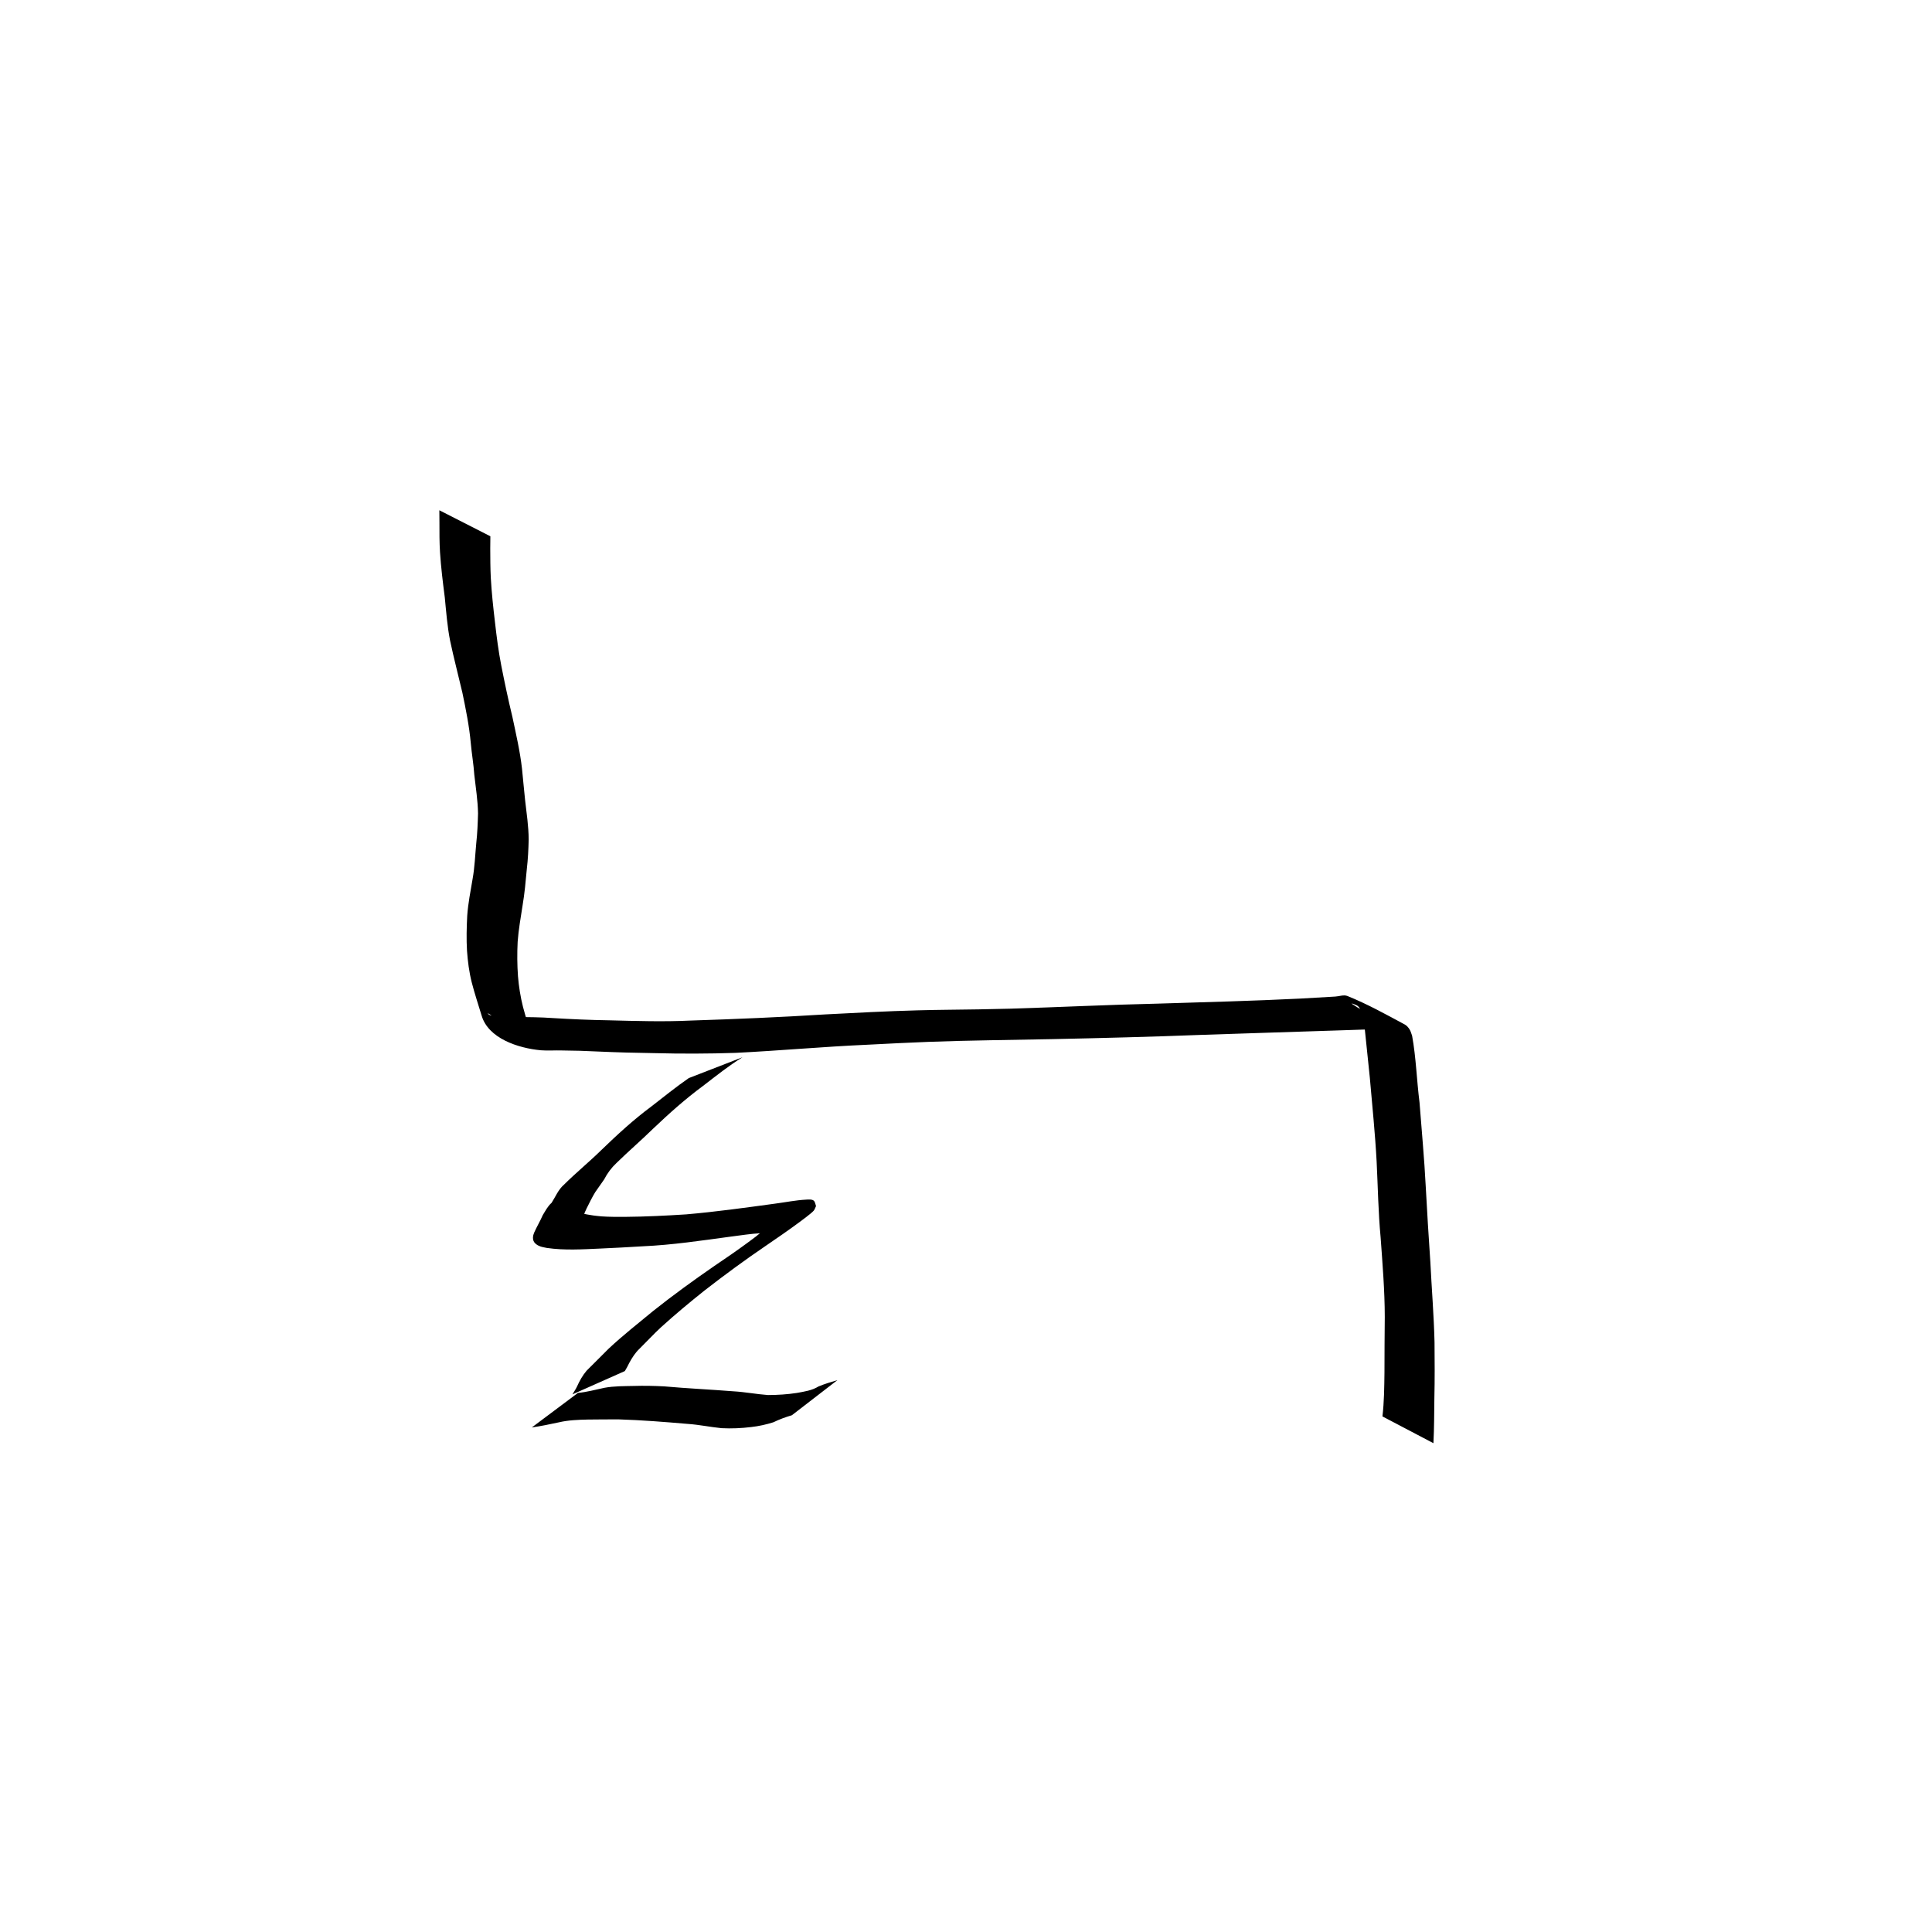 <?xml version="1.0" encoding="UTF-8" standalone="no"?>
<svg
   xmlns:dc="http://purl.org/dc/elements/1.1/"
   xmlns:cc="http://creativecommons.org/ns#"
   xmlns:rdf="http://www.w3.org/1999/02/22-rdf-syntax-ns#"
   xmlns:svg="http://www.w3.org/2000/svg"
   xmlns="http://www.w3.org/2000/svg"
   xmlns:sodipodi="http://sodipodi.sourceforge.net/DTD/sodipodi-0.dtd"
   xmlns:inkscape="http://www.inkscape.org/namespaces/inkscape"
   height="1000"
   width="1000"
   sodipodi:docname="NOUN_Stop.svg"
   version="1.1"
   id="svg19"
   viewBox="0 0 1000 1000"
   inkscape:version="1.0.1 (3bc2e813f5, 2020-09-07)"
   inkscape:export-filename="C:\Users\metro\OneDrive\Desktop\attris-glyphs\NOUN_Light.png"
   inkscape:export-xdpi="96"
   inkscape:export-ydpi="96">
  <sodipodi:namedview
     id="base"
     pagecolor="#ffffff"
     bordercolor="#666666"
     borderopacity="1.0"
     inkscape:pageopacity="0.0"
     inkscape:pageshadow="2"
     inkscape:zoom="1"
     inkscape:cx="469.10873"
     inkscape:cy="474.14092"
     inkscape:document-units="px"
     inkscape:current-layer="layer13"
     showgrid="false"
     showguides="true"
     inkscape:window-width="1662"
     inkscape:window-height="1017"
     inkscape:window-x="0"
     inkscape:window-y="0"
     inkscape:window-maximized="0"
     showborder="true"
     inkscape:showpageshadow="false"
     inkscape:document-rotation="0">
    <sodipodi:guide
       id="guide_baseline"
       inkscape:label="baseline"
       position="0,253"
       orientation="0,1" />
    <sodipodi:guide
       id="guide_ascender"
       inkscape:label="ascender"
       position="0,945"
       orientation="0,1" />
    <sodipodi:guide
       id="guide_caps"
       inkscape:label="caps"
       position="0,896"
       orientation="0,1" />
    <sodipodi:guide
       id="guide_xheight"
       inkscape:label="xheight"
       position="0,729"
       orientation="0,1" />
    <sodipodi:guide
       id="guide_descender"
       inkscape:label="descender"
       position="0,28"
       orientation="0,1" />
  </sodipodi:namedview>
  <defs
     id="defs4" />
  <g
     inkscape:groupmode="layer"
     id="layer13"
     inkscape:label="NOUN_Stop"
     style="display:inline"
     sodipodi:insensitive="true">
    <path
       id="path1050-9"
       style="display:inline;stroke-width:5;stroke-miterlimit:4;stroke-dasharray:none"
       d="m 275.265,738.844 c 4.712,-0.679 9.363,-1.645 14.014,-2.647 4.906,-1.151 9.945,-1.325 14.96,-1.441 5.313,-0.037 10.626,-0.118 15.939,-0.09 11.947,0.365 23.87,1.328 35.778,2.343 5.889,0.396 11.669,1.637 17.536,2.209 5.109,0.271 10.231,0.033 15.305,-0.58 3.922,-0.439 7.766,-1.288 11.524,-2.476 3.06,-1.499 6.275,-2.67 9.542,-3.629 0,0 23.574,-18.18 23.574,-18.18 v 0 c -3.313,0.974 -6.642,1.954 -9.825,3.298 -3.321,2.085 -7.423,2.644 -11.21,3.341 -4.928,0.756 -9.897,1.058 -14.884,1.08 -6.003,-0.436 -11.921,-1.594 -17.935,-1.936 -11.91,-0.94 -23.852,-1.48 -35.754,-2.549 -5.253,-0.281 -10.508,-0.386 -15.768,-0.224 -5.086,0.118 -10.225,0.035 -15.245,0.965 -4.544,0.959 -9.027,2.209 -13.666,2.637 0,0 -23.886,17.878 -23.886,17.878 z m 81.266,-180.836 c -6.697,4.622 -13.006,9.767 -19.444,14.737 -9.18,6.81 -17.594,14.558 -25.803,22.489 -6.308,6.179 -13.152,11.772 -19.418,17.992 -2.944,2.562 -4.319,6.204 -6.377,9.374 -1.994,1.723 -3.193,4.161 -4.568,6.375 -1.343,3.112 -3.115,6.005 -4.471,9.107 -1.389,3.311 -0.36,5.781 3.208,7.058 1.09,0.39 2.256,0.528 3.383,0.791 9.12,1.329 18.382,0.735 27.546,0.327 9.6,-0.427 12.642,-0.632 22.155,-1.179 15.288,-0.681 30.41,-2.966 45.553,-5.014 5.175,-0.643 10.339,-1.504 15.555,-1.756 0.725,-0.035 1.451,-0.019 2.176,-0.009 0.24,0.004 0.829,0.265 0.719,0.051 -0.233,-0.45 -0.79,-0.635 -1.185,-0.952 -0.57,0.208 -1.195,0.304 -1.711,0.624 -1.006,0.623 -1.864,1.459 -2.808,2.172 -1.399,1.057 -2.807,2.102 -4.22,3.14 -5.582,4.099 -11.262,8.025 -17.013,11.882 -10.823,7.471 -21.491,15.195 -31.784,23.384 -7.762,6.413 -15.705,12.649 -23.06,19.534 -3.714,3.826 -7.592,7.494 -11.313,11.307 -2.104,2.455 -3.689,5.314 -5.005,8.256 -0.661,1.416 -1.572,2.681 -2.355,4.03 0,0 27.128,-12.059 27.128,-12.059 v 0 c 0.814,-1.379 1.612,-2.768 2.281,-4.225 1.455,-2.658 3.075,-5.235 5.293,-7.333 3.731,-3.664 7.268,-7.523 11.1,-11.085 7.316,-6.641 14.917,-12.962 22.644,-19.119 10.336,-8.027 20.888,-15.783 31.715,-23.136 5.813,-3.962 11.602,-7.953 17.262,-12.133 0.915,-0.676 6.319,-4.629 7.458,-5.988 0.569,-0.679 0.794,-1.584 1.19,-2.377 -0.309,-0.852 -0.393,-1.825 -0.928,-2.557 -0.809,-1.108 -3.142,-0.845 -4.063,-0.798 -5.462,0.282 -10.852,1.39 -16.261,2.095 -15.272,2.085 -30.552,4.214 -45.912,5.542 -10.499,0.669 -20.97,1.2 -31.492,1.288 -3.785,0.032 -8.506,0.03 -12.373,-0.249 -1.4,-0.101 -2.79,-0.305 -4.185,-0.457 -0.961,-0.156 -1.924,-0.305 -2.883,-0.469 -0.487,-0.083 -0.967,-0.198 -1.455,-0.274 -0.102,-0.016 -0.27,0.097 -0.309,10e-4 -0.183,-0.449 0.921,-2.264 0.978,-2.63 1.472,-2.944 2.908,-5.922 4.62,-8.735 1.482,-2.221 3.113,-4.316 4.582,-6.532 1.646,-3.184 3.768,-6.052 6.386,-8.517 6.196,-6.055 12.768,-11.707 18.964,-17.763 8.24,-7.849 16.732,-15.437 25.905,-22.192 6.65,-5.108 13.21,-10.385 20.36,-14.79 0,0 -27.765,10.77 -27.765,10.77 z m 359.021,175.128 c 0.88,-7.529 0.947,-15.131 1.045,-22.702 0.007,-9.605 0.071,-19.21 0.159,-28.814 -0.018,-13.741 -1.173,-27.444 -2.149,-41.14 -1.231,-13.057 -1.41,-26.181 -2.065,-39.274 -0.775,-14.499 -2.273,-28.94 -3.523,-43.401 -0.669,-6.336 -1.301,-12.674 -1.969,-19.01 -0.275,-2.61 -0.821,-8.554 -1.349,-11.299 -0.264,-1.373 -0.712,-2.704 -1.069,-4.056 -0.597,-0.897 -0.945,-2.021 -1.79,-2.69 -0.853,-0.675 -3.953,-1.758 -3.055,-1.144 6.848,4.691 14.794,7.883 20.977,13.421 1.57,1.407 -4.21,-0.273 -6.318,-0.291 -3.947,-0.034 -15.253,0.392 -18.701,0.507 -24.681,0.862 -49.368,1.53 -74.048,2.413 -25.654,0.997 -51.321,1.652 -76.988,2.195 -21.297,0.46 -42.602,0.607 -63.891,1.406 -11.462,0.43 -20.396,0.917 -31.859,1.494 -22.763,1 -45.465,3.095 -68.22,4.208 -14.036,0.469 -28.081,0.511 -42.118,0.139 -9.665,-0.131 -19.319,-0.39 -28.975,-0.826 -6.237,-0.316 -12.475,-0.516 -18.72,-0.551 -3.651,-0.12 -7.317,0.192 -10.961,-0.093 -11.753,-1.08 -27.289,-6.149 -30.703,-18.049 -1.721,-5.697 -3.617,-11.338 -5.092,-17.108 -1.354,-5.342 -2.039,-10.777 -2.44,-16.261 -0.364,-6.063 -0.202,-12.13 0.104,-18.19 0.445,-6.417 1.721,-12.723 2.779,-19.056 1.121,-6.171 1.318,-12.443 1.915,-18.668 0.561,-5.073 0.762,-10.173 0.903,-15.272 -0.115,-6.707 -1.185,-13.344 -1.931,-19.999 -0.374,-5.474 -1.322,-10.885 -1.821,-16.347 -0.791,-8.812 -2.549,-17.492 -4.35,-26.142 -2.095,-9.002 -4.463,-17.938 -6.373,-26.983 -1.437,-7.359 -2.007,-14.849 -2.732,-22.304 -1.006,-7.809 -1.978,-15.616 -2.481,-23.475 -0.311,-5.102 -0.293,-10.219 -0.289,-15.329 -0.005,-2.11 -0.026,-4.219 -0.046,-6.329 0,0 26.407,13.462 26.407,13.462 v 0 c -0.029,2.087 -0.059,4.175 -0.063,6.262 0.017,5.044 0.034,10.09 0.278,15.13 0.433,7.751 1.262,15.469 2.18,23.177 0.848,7.443 1.791,14.878 3.227,22.235 1.756,8.93 3.634,17.831 5.778,26.678 1.876,8.896 3.957,17.786 4.976,26.831 0.471,5.391 1.089,10.768 1.591,16.156 0.769,6.787 1.815,13.57 1.862,20.414 -0.108,5.167 -0.376,10.327 -0.974,15.463 -0.568,6.267 -1.133,12.532 -2.184,18.743 -0.949,6.259 -2.099,12.499 -2.548,18.82 -0.297,5.97 -0.26,11.945 0.176,17.91 0.44,5.315 1.276,10.57 2.58,15.746 1.514,5.664 3.222,11.325 5.634,16.677 7.084,8.285 0.668,0.556 -23.836,-13.359 -0.243,-0.138 0.311,0.478 0.534,0.648 0.889,0.679 2.08,0.436 3.094,0.726 0.302,0.055 2.376,0.435 2.626,0.455 2.773,0.223 5.592,-0.111 8.367,0.09 6.322,0.105 12.649,0.105 18.958,0.574 9.761,0.589 19.527,1.012 29.305,1.165 14.052,0.357 28.101,0.807 42.155,0.123 23.212,-0.742 46.416,-1.722 69.595,-3.181 15.906,-0.832 31.814,-1.676 47.738,-2.105 12.2,-0.329 19.385,-0.293 31.607,-0.506 5.478,-0.096 10.955,-0.236 16.433,-0.355 25.461,-0.765 50.901,-2.052 76.369,-2.616 24.577,-0.753 49.16,-1.398 73.72,-2.609 6.058,-0.341 12.113,-0.728 18.172,-1.049 2.093,-0.111 4.336,-1.063 6.281,-0.281 10.249,4.125 19.945,9.525 29.678,14.753 1.034,0.555 1.827,1.529 2.466,2.513 0.646,0.995 0.877,2.204 1.316,3.307 2.074,11.396 2.376,23.057 3.839,34.54 1.09,14.443 2.475,28.864 3.207,43.333 0.724,13.145 1.495,26.287 2.408,39.421 0.685,13.782 1.824,27.542 2.152,41.339 0.079,9.633 0.146,19.266 -0.079,28.898 -0.112,7.786 -0.076,15.579 -0.491,23.356 0,0 -26.393,-13.864 -26.393,-13.864 z" />
  </g>
</svg>
